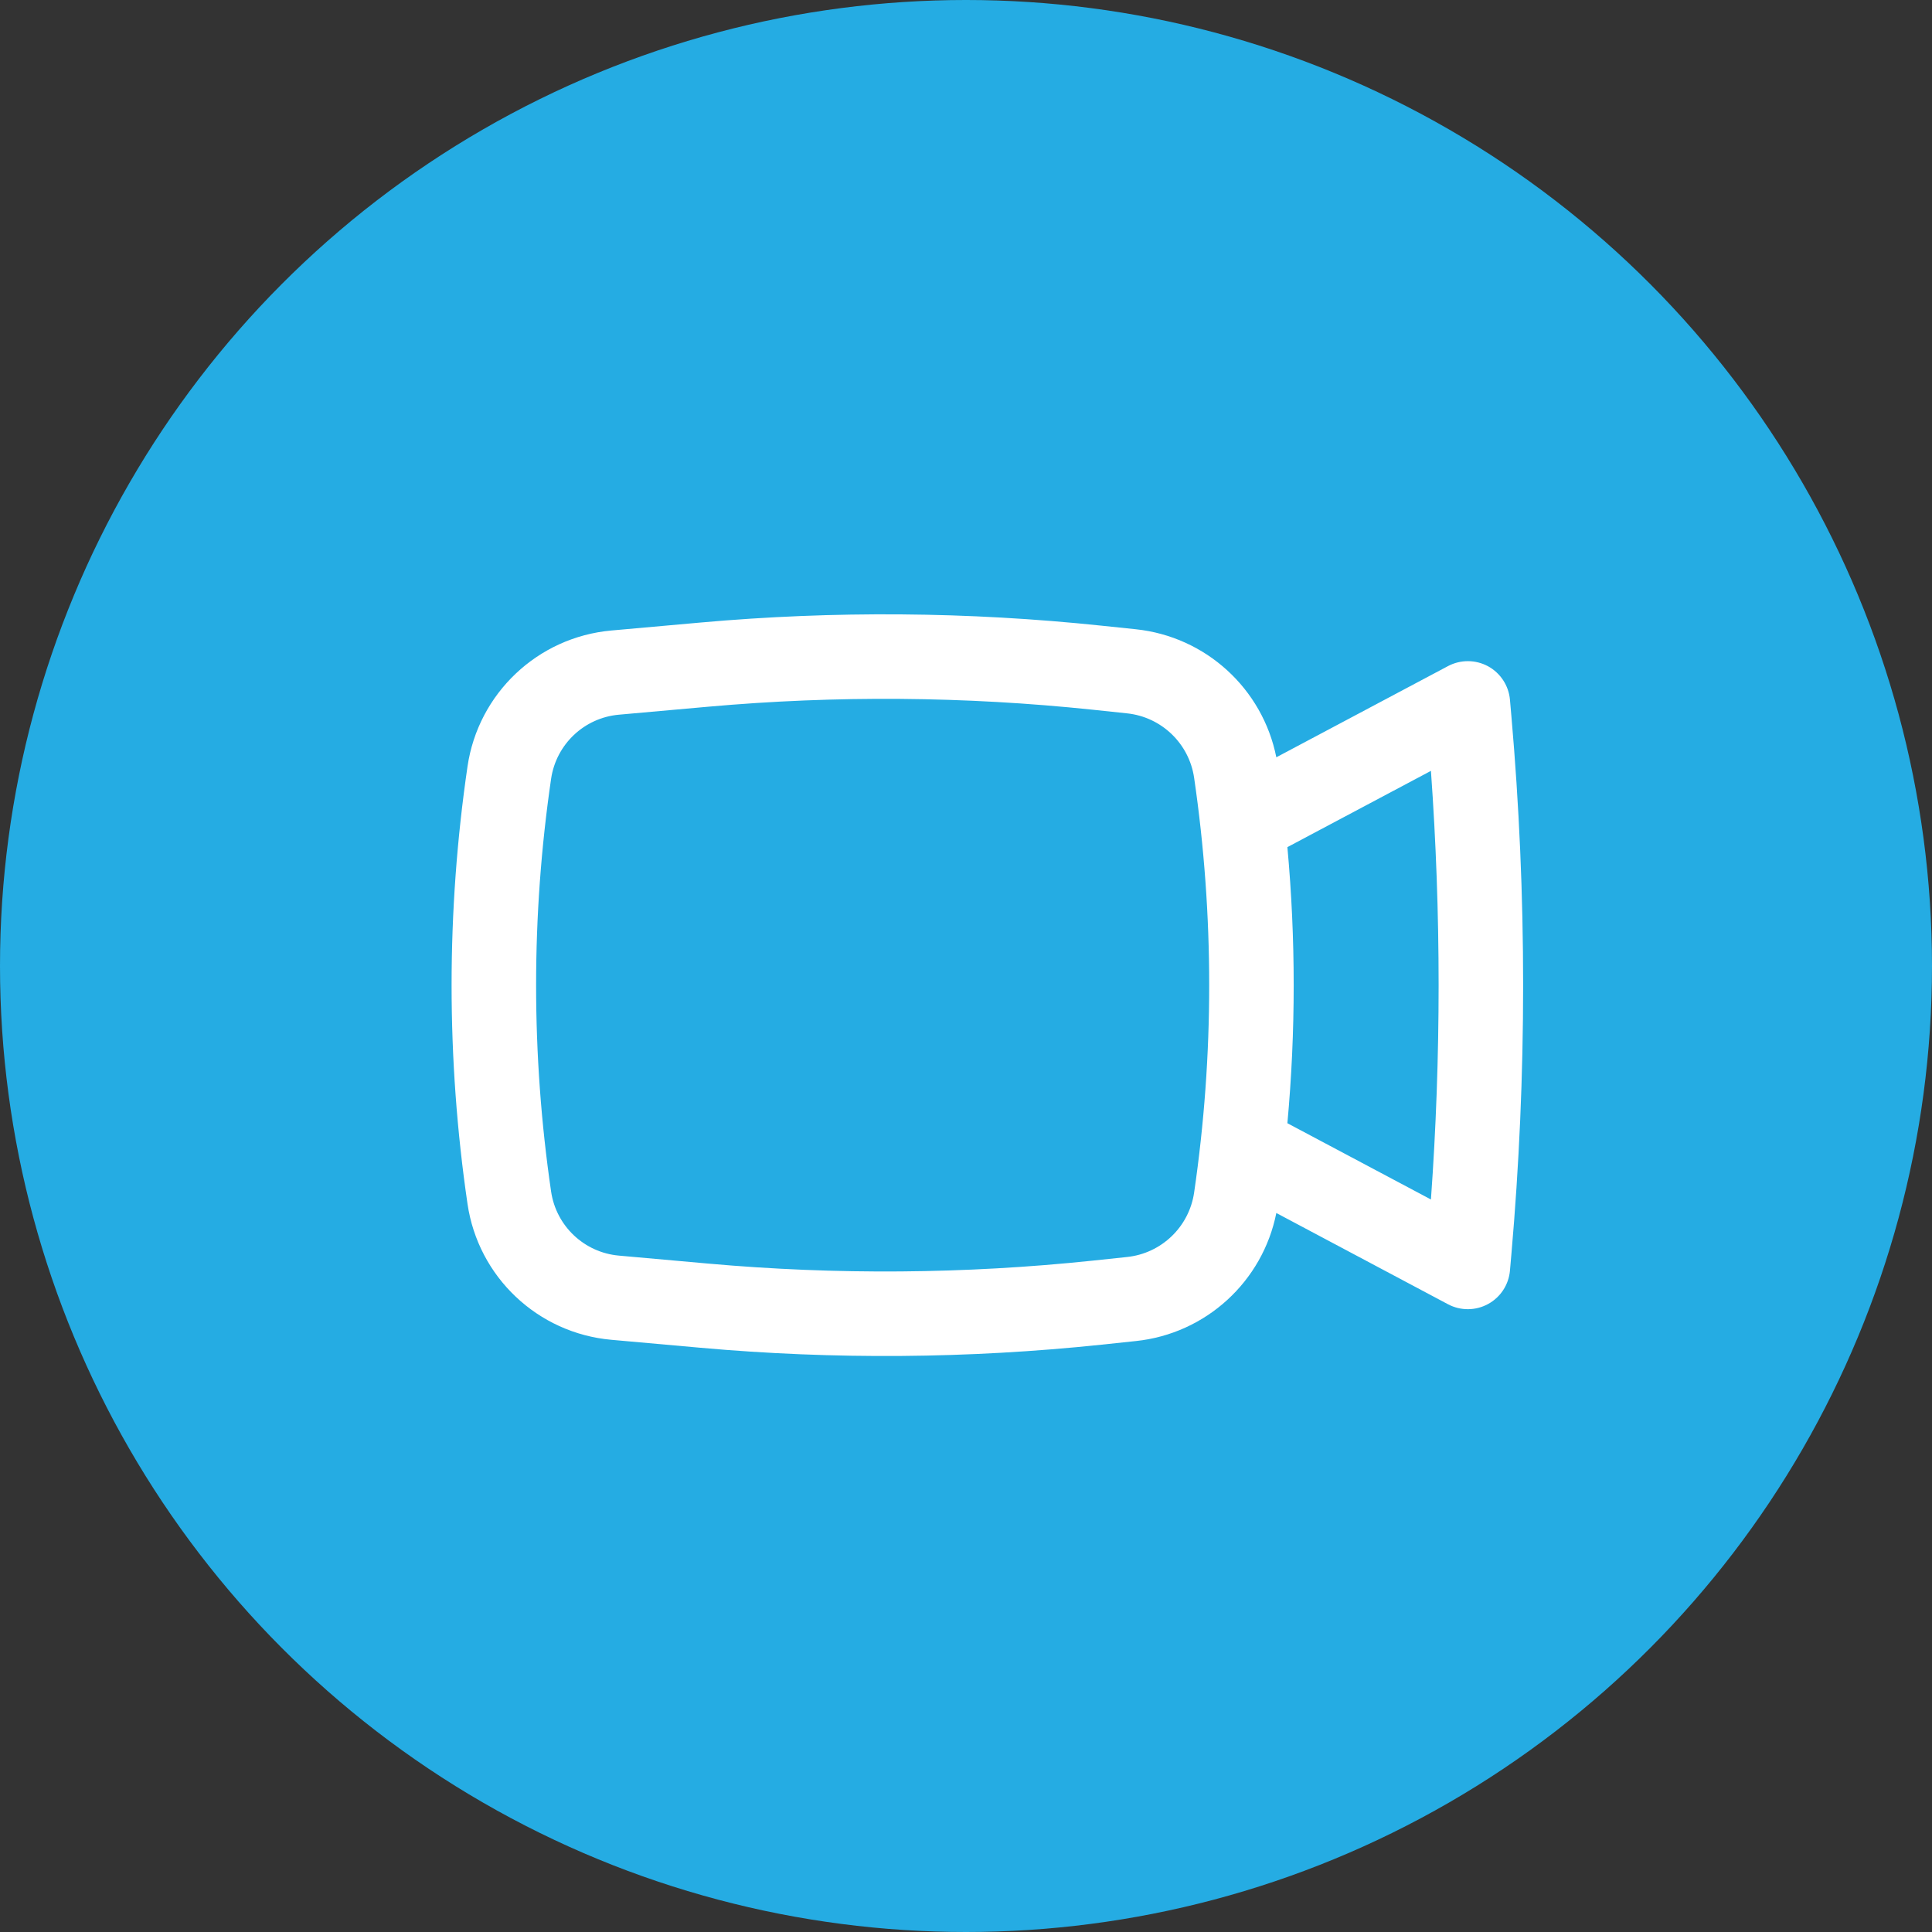 <svg width="40" height="40" viewBox="0 0 40 40" fill="none" xmlns="http://www.w3.org/2000/svg">
<rect x="0" y="0" width="40" height="40" fill="#333333" stroke="none"/>
<circle cx="20" cy="20" r="20" fill="#25ACE3"/>
<path fill-rule="evenodd" clip-rule="evenodd" d="M22.807 12.954C20.048 12.664 17.267 12.642 14.503 12.889L12.657 13.054C11.132 13.191 9.9 14.356 9.679 15.871C9.24 18.872 9.24 21.922 9.679 24.923C9.9 26.438 11.132 27.603 12.657 27.739L14.503 27.904C17.267 28.151 20.048 28.13 22.807 27.84L23.516 27.765C24.968 27.613 26.142 26.532 26.425 25.114L29.979 27.003C30.239 27.141 30.55 27.139 30.808 26.999C31.066 26.859 31.236 26.599 31.262 26.307L31.291 25.975C31.616 22.264 31.616 18.53 31.291 14.818L31.262 14.487C31.236 14.195 31.066 13.935 30.808 13.794C30.55 13.655 30.239 13.653 29.979 13.791L26.425 15.679C26.142 14.261 24.968 13.181 23.516 13.028L22.807 12.954ZM14.659 14.632C17.31 14.395 19.977 14.416 22.624 14.694L23.333 14.769C24.047 14.844 24.619 15.393 24.723 16.103C25.139 18.95 25.139 21.843 24.723 24.691C24.619 25.401 24.047 25.95 23.333 26.025L22.624 26.1C19.977 26.378 17.31 26.398 14.659 26.161L12.813 25.996C12.095 25.932 11.515 25.383 11.41 24.67C10.996 21.836 10.996 18.957 11.41 16.124C11.515 15.41 12.095 14.861 12.813 14.797L14.659 14.632ZM26.654 17.539C26.828 19.44 26.828 21.354 26.654 23.255L29.626 24.834C29.838 21.88 29.838 18.914 29.626 15.96L26.654 17.539Z" fill="white"/>
</svg>
